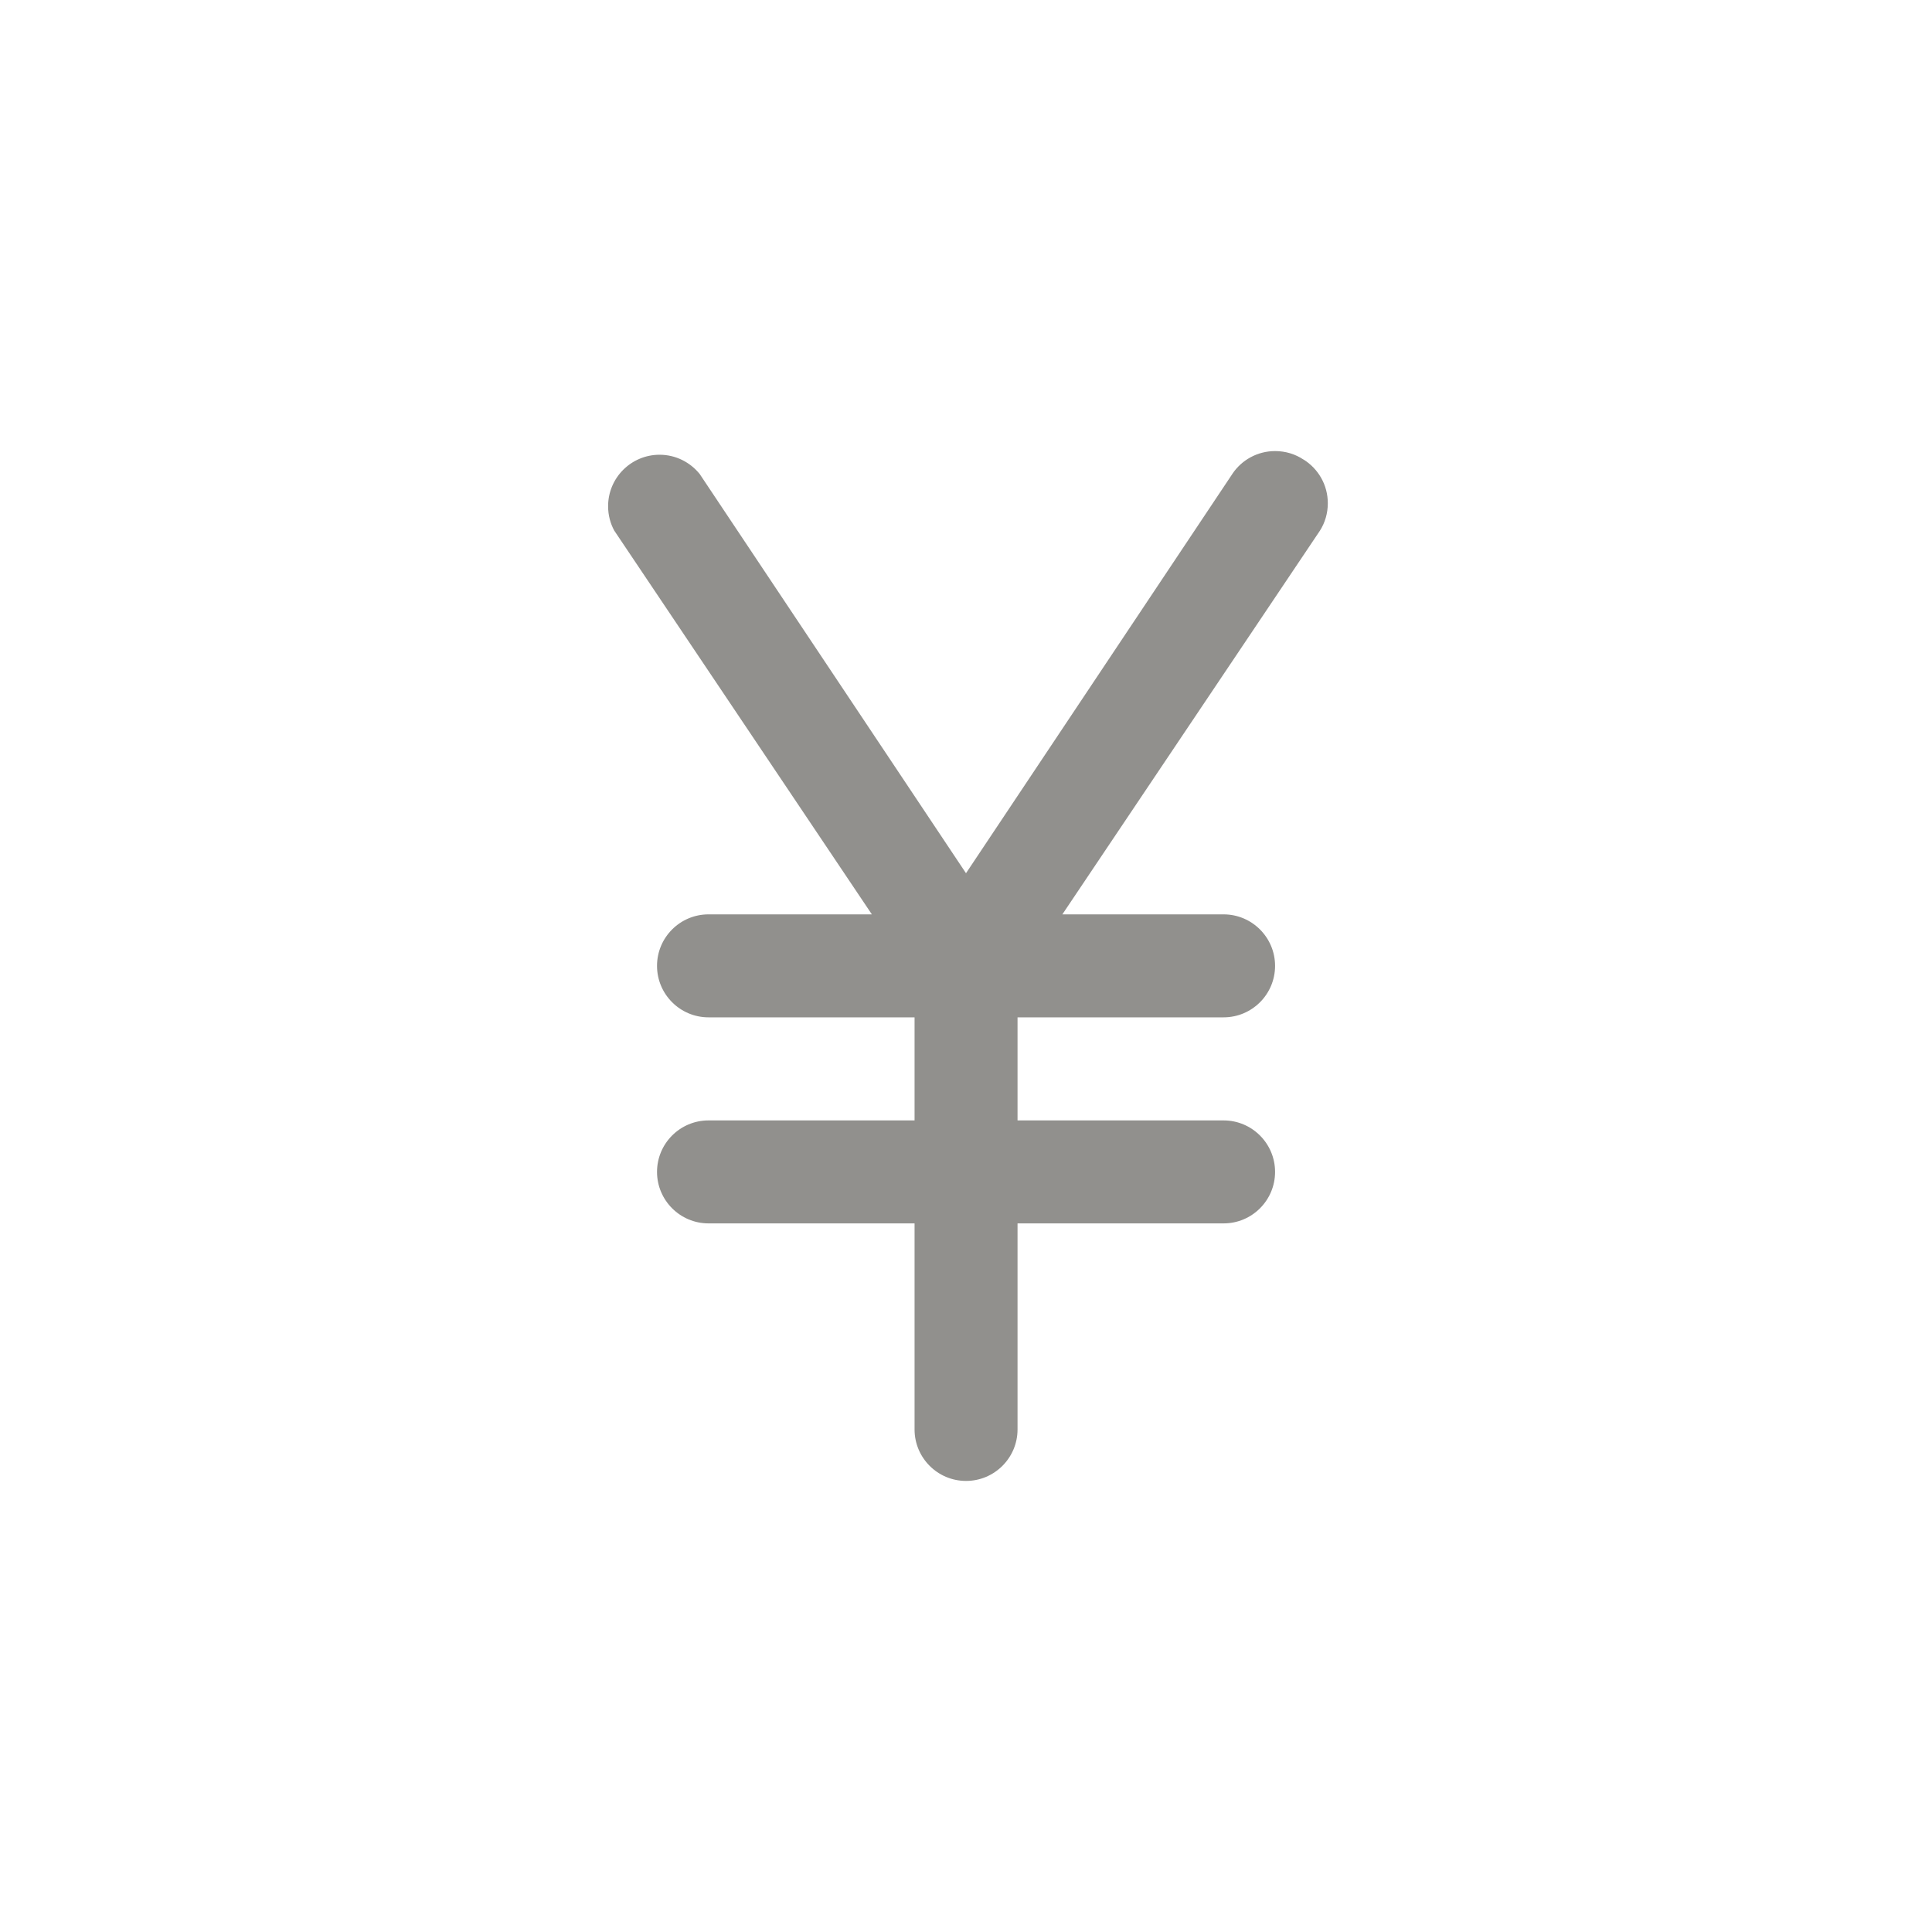 <!-- Generated by IcoMoon.io -->
<svg version="1.1" xmlns="http://www.w3.org/2000/svg" width="40" height="40" viewBox="0 0 40 40">
<title>ul-yen</title>
<path fill="#91908d" d="M26.986 9.514c-0.165-0.11-0.367-0.175-0.586-0.175-0.368 0-0.693 0.186-0.884 0.47l-0.002 0.004-5.514 8.266-5.514-8.266c-0.197-0.243-0.496-0.398-0.83-0.398-0.589 0-1.066 0.478-1.066 1.066 0 0.185 0.047 0.358 0.13 0.51l-0.003-0.006 5.334 7.946h-3.382c-0.589 0-1.066 0.478-1.066 1.066s0.478 1.066 1.066 1.066v0h4.266v2.134h-4.266c-0.589 0-1.066 0.478-1.066 1.066s0.478 1.066 1.066 1.066v0h4.266v4.266c0 0.589 0.478 1.066 1.066 1.066s1.066-0.478 1.066-1.066v0-4.266h4.266c0.589 0 1.066-0.478 1.066-1.066s-0.478-1.066-1.066-1.066v0h-4.266v-2.134h4.266c0.589 0 1.066-0.478 1.066-1.066s-0.478-1.066-1.066-1.066v0h-3.338l5.334-7.946c0.102-0.161 0.162-0.356 0.162-0.566 0-0.381-0.199-0.714-0.499-0.903l-0.005-0.002z"></path>
</svg>
